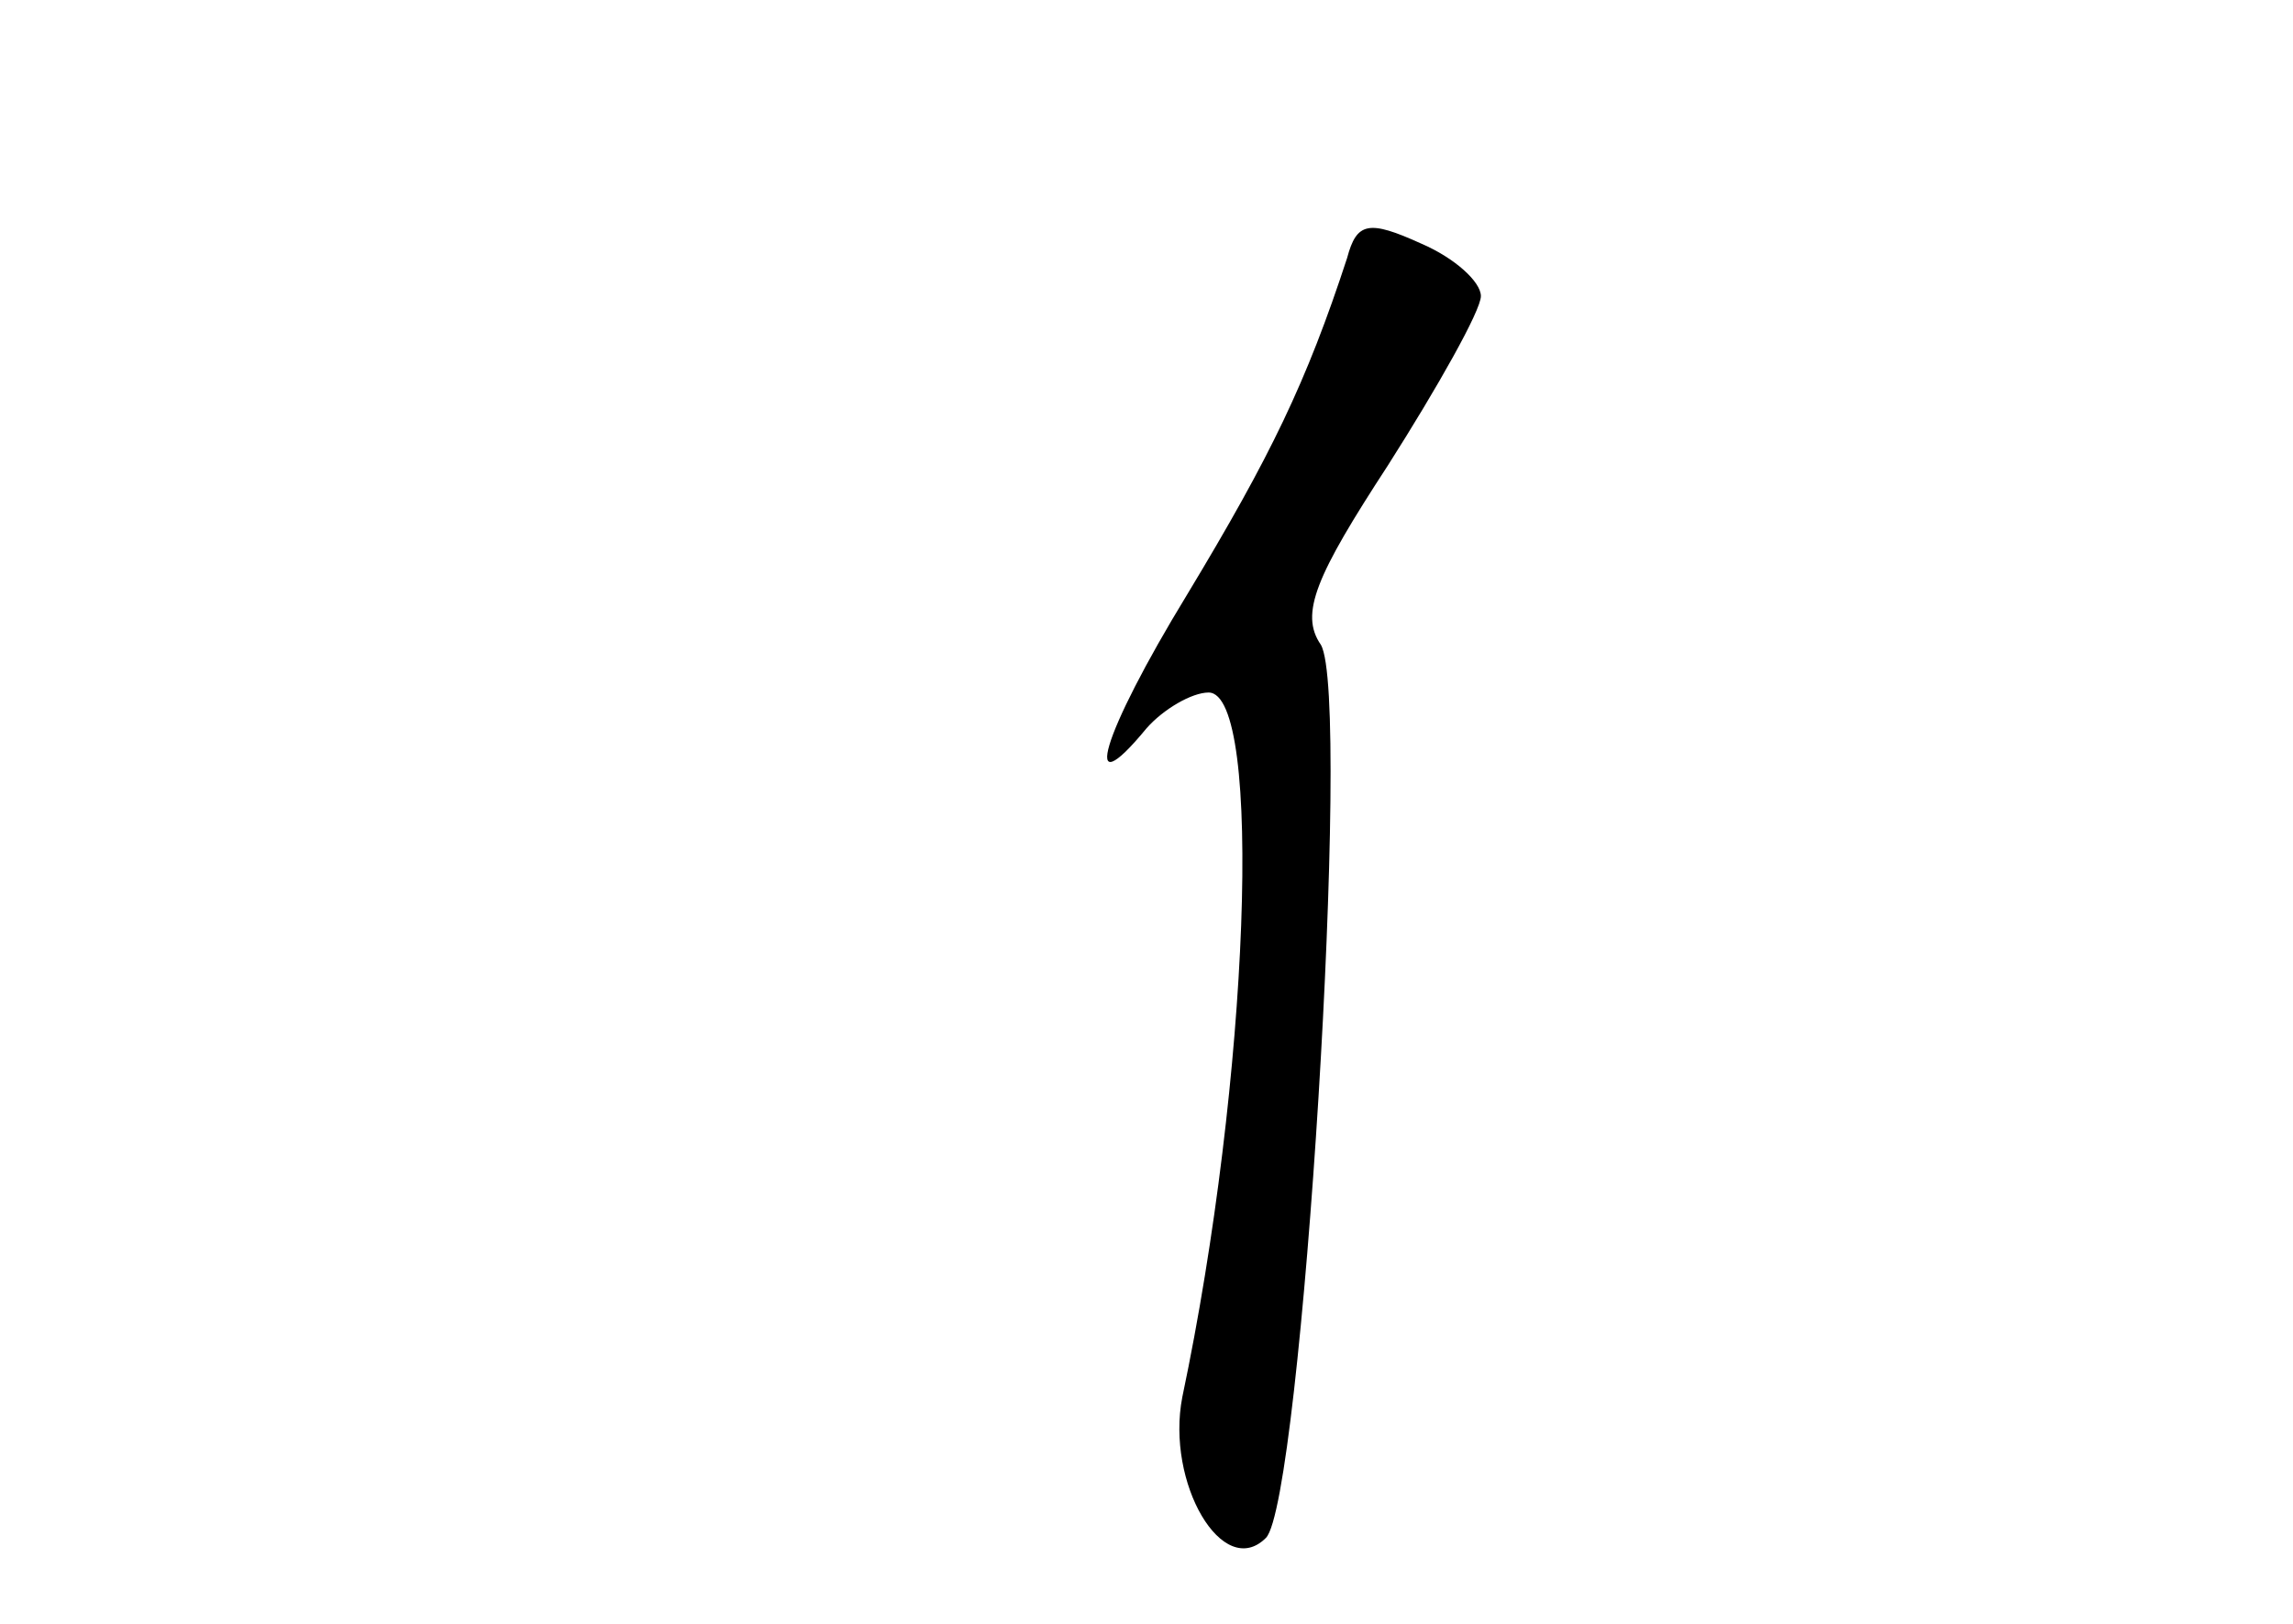 <?xml version="1.0" standalone="no"?>
<!DOCTYPE svg PUBLIC "-//W3C//DTD SVG 20010904//EN"
 "http://www.w3.org/TR/2001/REC-SVG-20010904/DTD/svg10.dtd">
<svg version="1.0" xmlns="http://www.w3.org/2000/svg"
 width="96pt" height="68pt" viewBox="0 0 96 68"
 preserveAspectRatio="xMidYMid meet">
<g transform="translate(0,68) scale(0.1,-0.1)"
fill="#000000" stroke="none">
<path d="M564 572 c-17 -52 -32 -83 -67 -141 -36 -59 -45 -90 -17 -56 7 8 19
15 26 15 23 0 17 -162 -11 -295 -7 -36 17 -77 35 -59 15 15 36 352 23 374 -9
13 -2 29 28 75 21 33 39 65 39 71 0 6 -11 16 -25 22 -22 10 -27 9 -31 -6z"/>
</g>
</svg>

